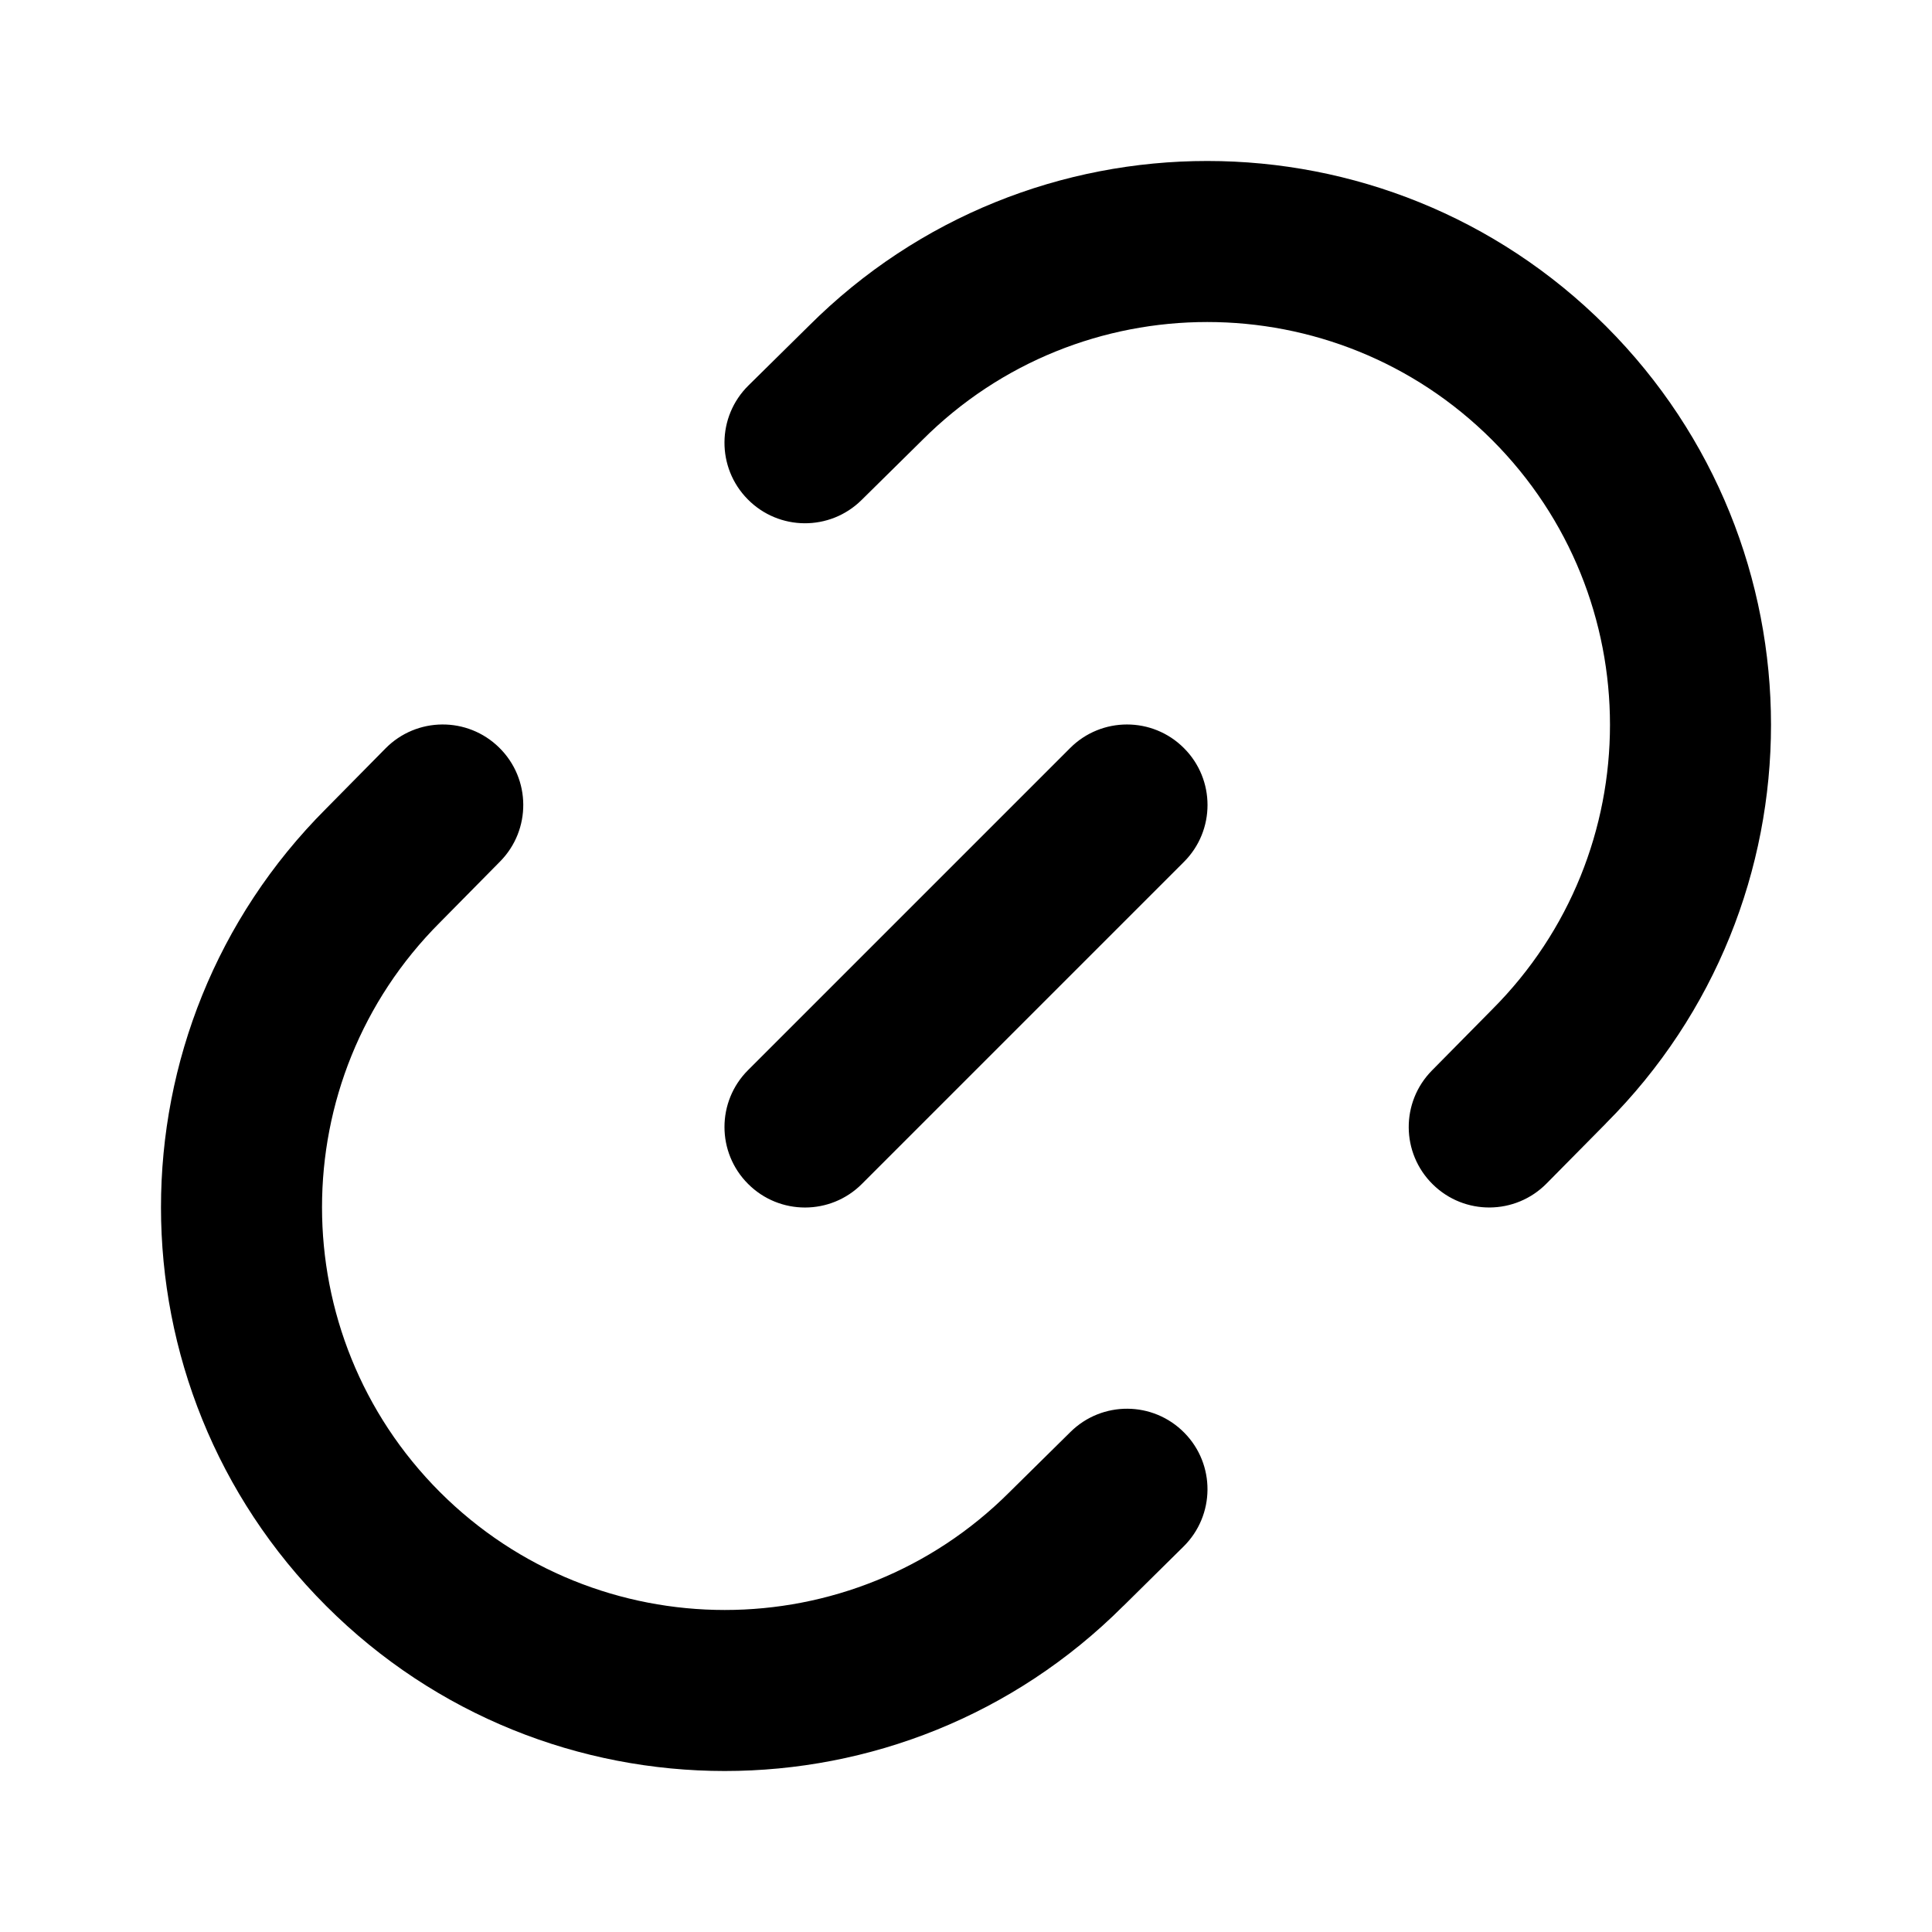 <svg width="24" height="24" viewBox="0 0 24 24" fill="none" xmlns="http://www.w3.org/2000/svg">
<path fill-rule="evenodd" clip-rule="evenodd" d="M18.535 5.465C16.581 3.512 13.412 3.512 11.459 5.465L11.454 5.47L10.702 6.212C10.309 6.6 9.676 6.596 9.288 6.202C8.9 5.809 8.904 5.176 9.298 4.788L10.047 4.049C12.782 1.316 17.215 1.317 19.949 4.051C22.683 6.786 22.684 11.218 19.951 13.953C19.95 13.954 19.95 13.955 19.949 13.956L19.212 14.702C18.824 15.095 18.191 15.1 17.798 14.712C17.404 14.324 17.4 13.691 17.788 13.298L18.535 12.541C20.488 10.588 20.488 7.419 18.535 5.465ZM6.202 9.288C6.596 9.676 6.6 10.309 6.212 10.702L5.465 11.459C3.512 13.412 3.512 16.581 5.465 18.535C7.419 20.488 10.588 20.488 12.541 18.535L12.546 18.53L13.298 17.788C13.691 17.4 14.324 17.404 14.712 17.798C15.1 18.191 15.095 18.824 14.702 19.212L13.956 19.949C13.955 19.95 13.954 19.95 13.953 19.951C11.218 22.684 6.785 22.683 4.051 19.949C1.317 17.215 1.316 12.782 4.049 10.047L4.788 9.298C5.176 8.904 5.809 8.9 6.202 9.288ZM14.707 9.293C15.098 9.683 15.098 10.317 14.707 10.707L10.707 14.707C10.317 15.098 9.683 15.098 9.293 14.707C8.902 14.317 8.902 13.683 9.293 13.293L13.293 9.293C13.683 8.902 14.317 8.902 14.707 9.293Z" fill="black"/>
</svg>
